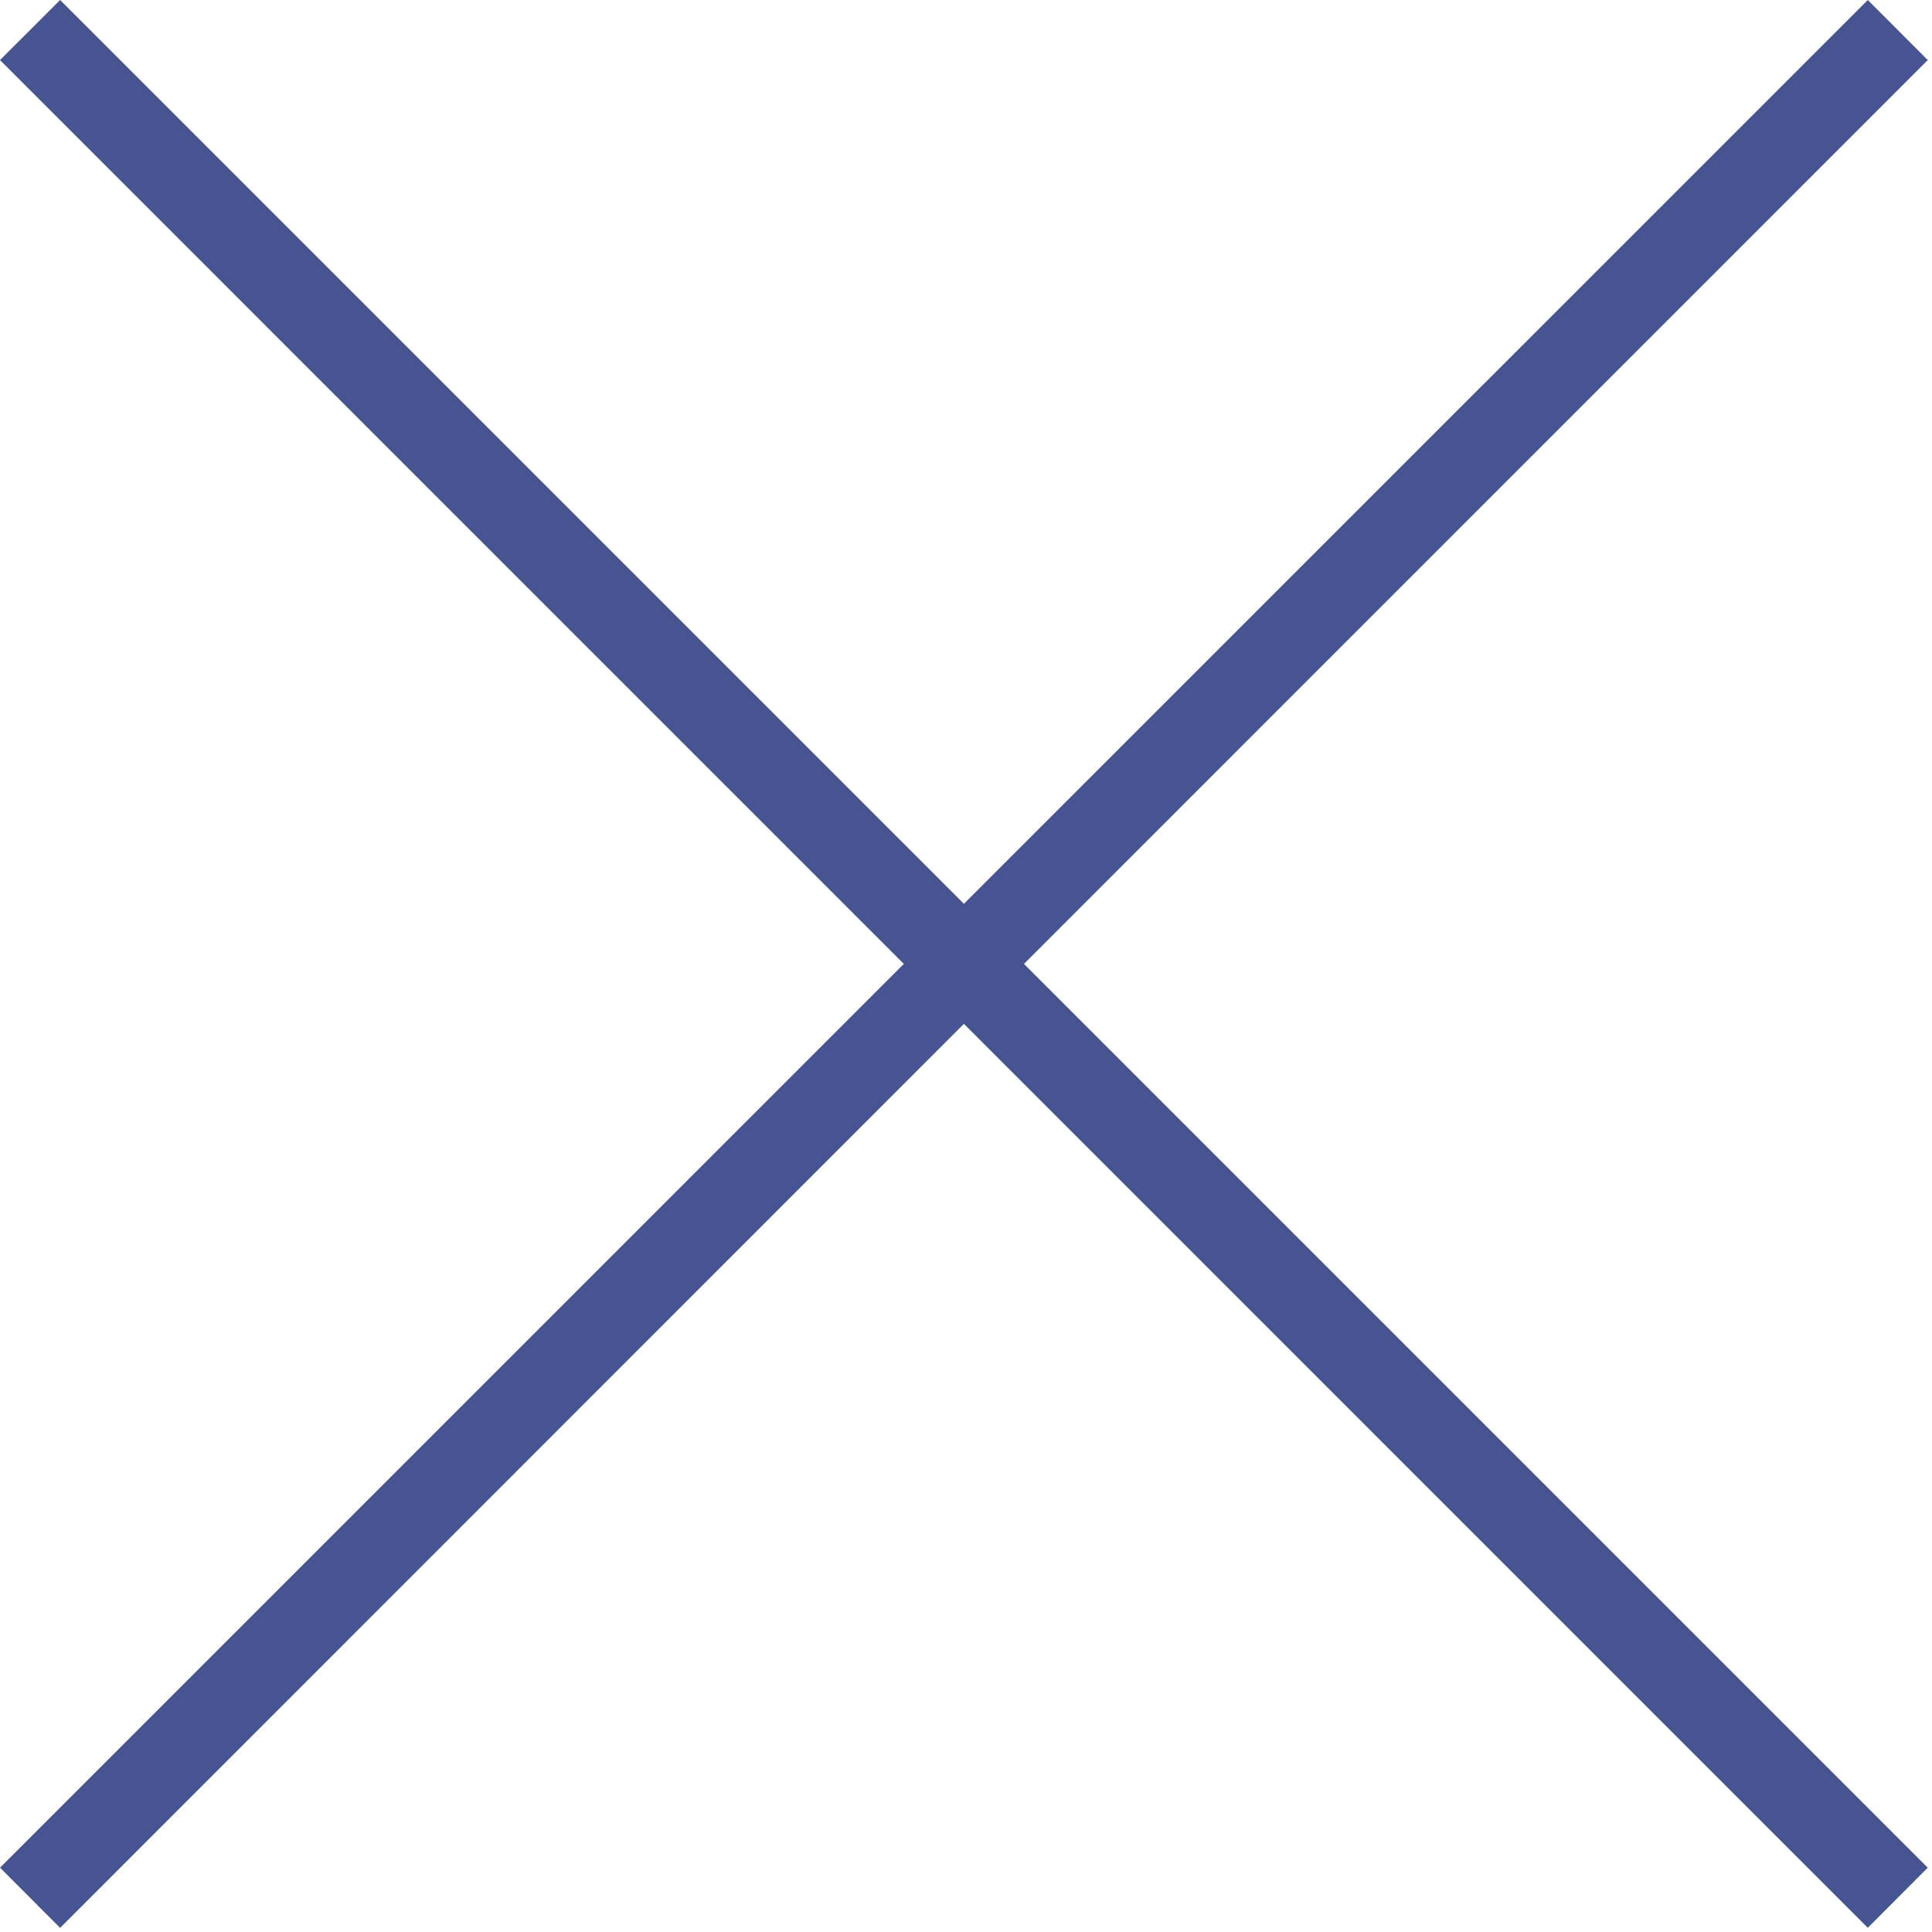 <svg width="35" height="35" xmlns="http://www.w3.org/2000/svg"><path d="M34.923 1.088L33.837 0 17.462 16.373 1.089 0 0 1.088l16.373 16.374L.001 33.835l1.088 1.09 16.373-16.377 16.375 16.376 1.086-1.089L18.55 17.462z" fill="#465491" fill-rule="nonzero"/></svg>